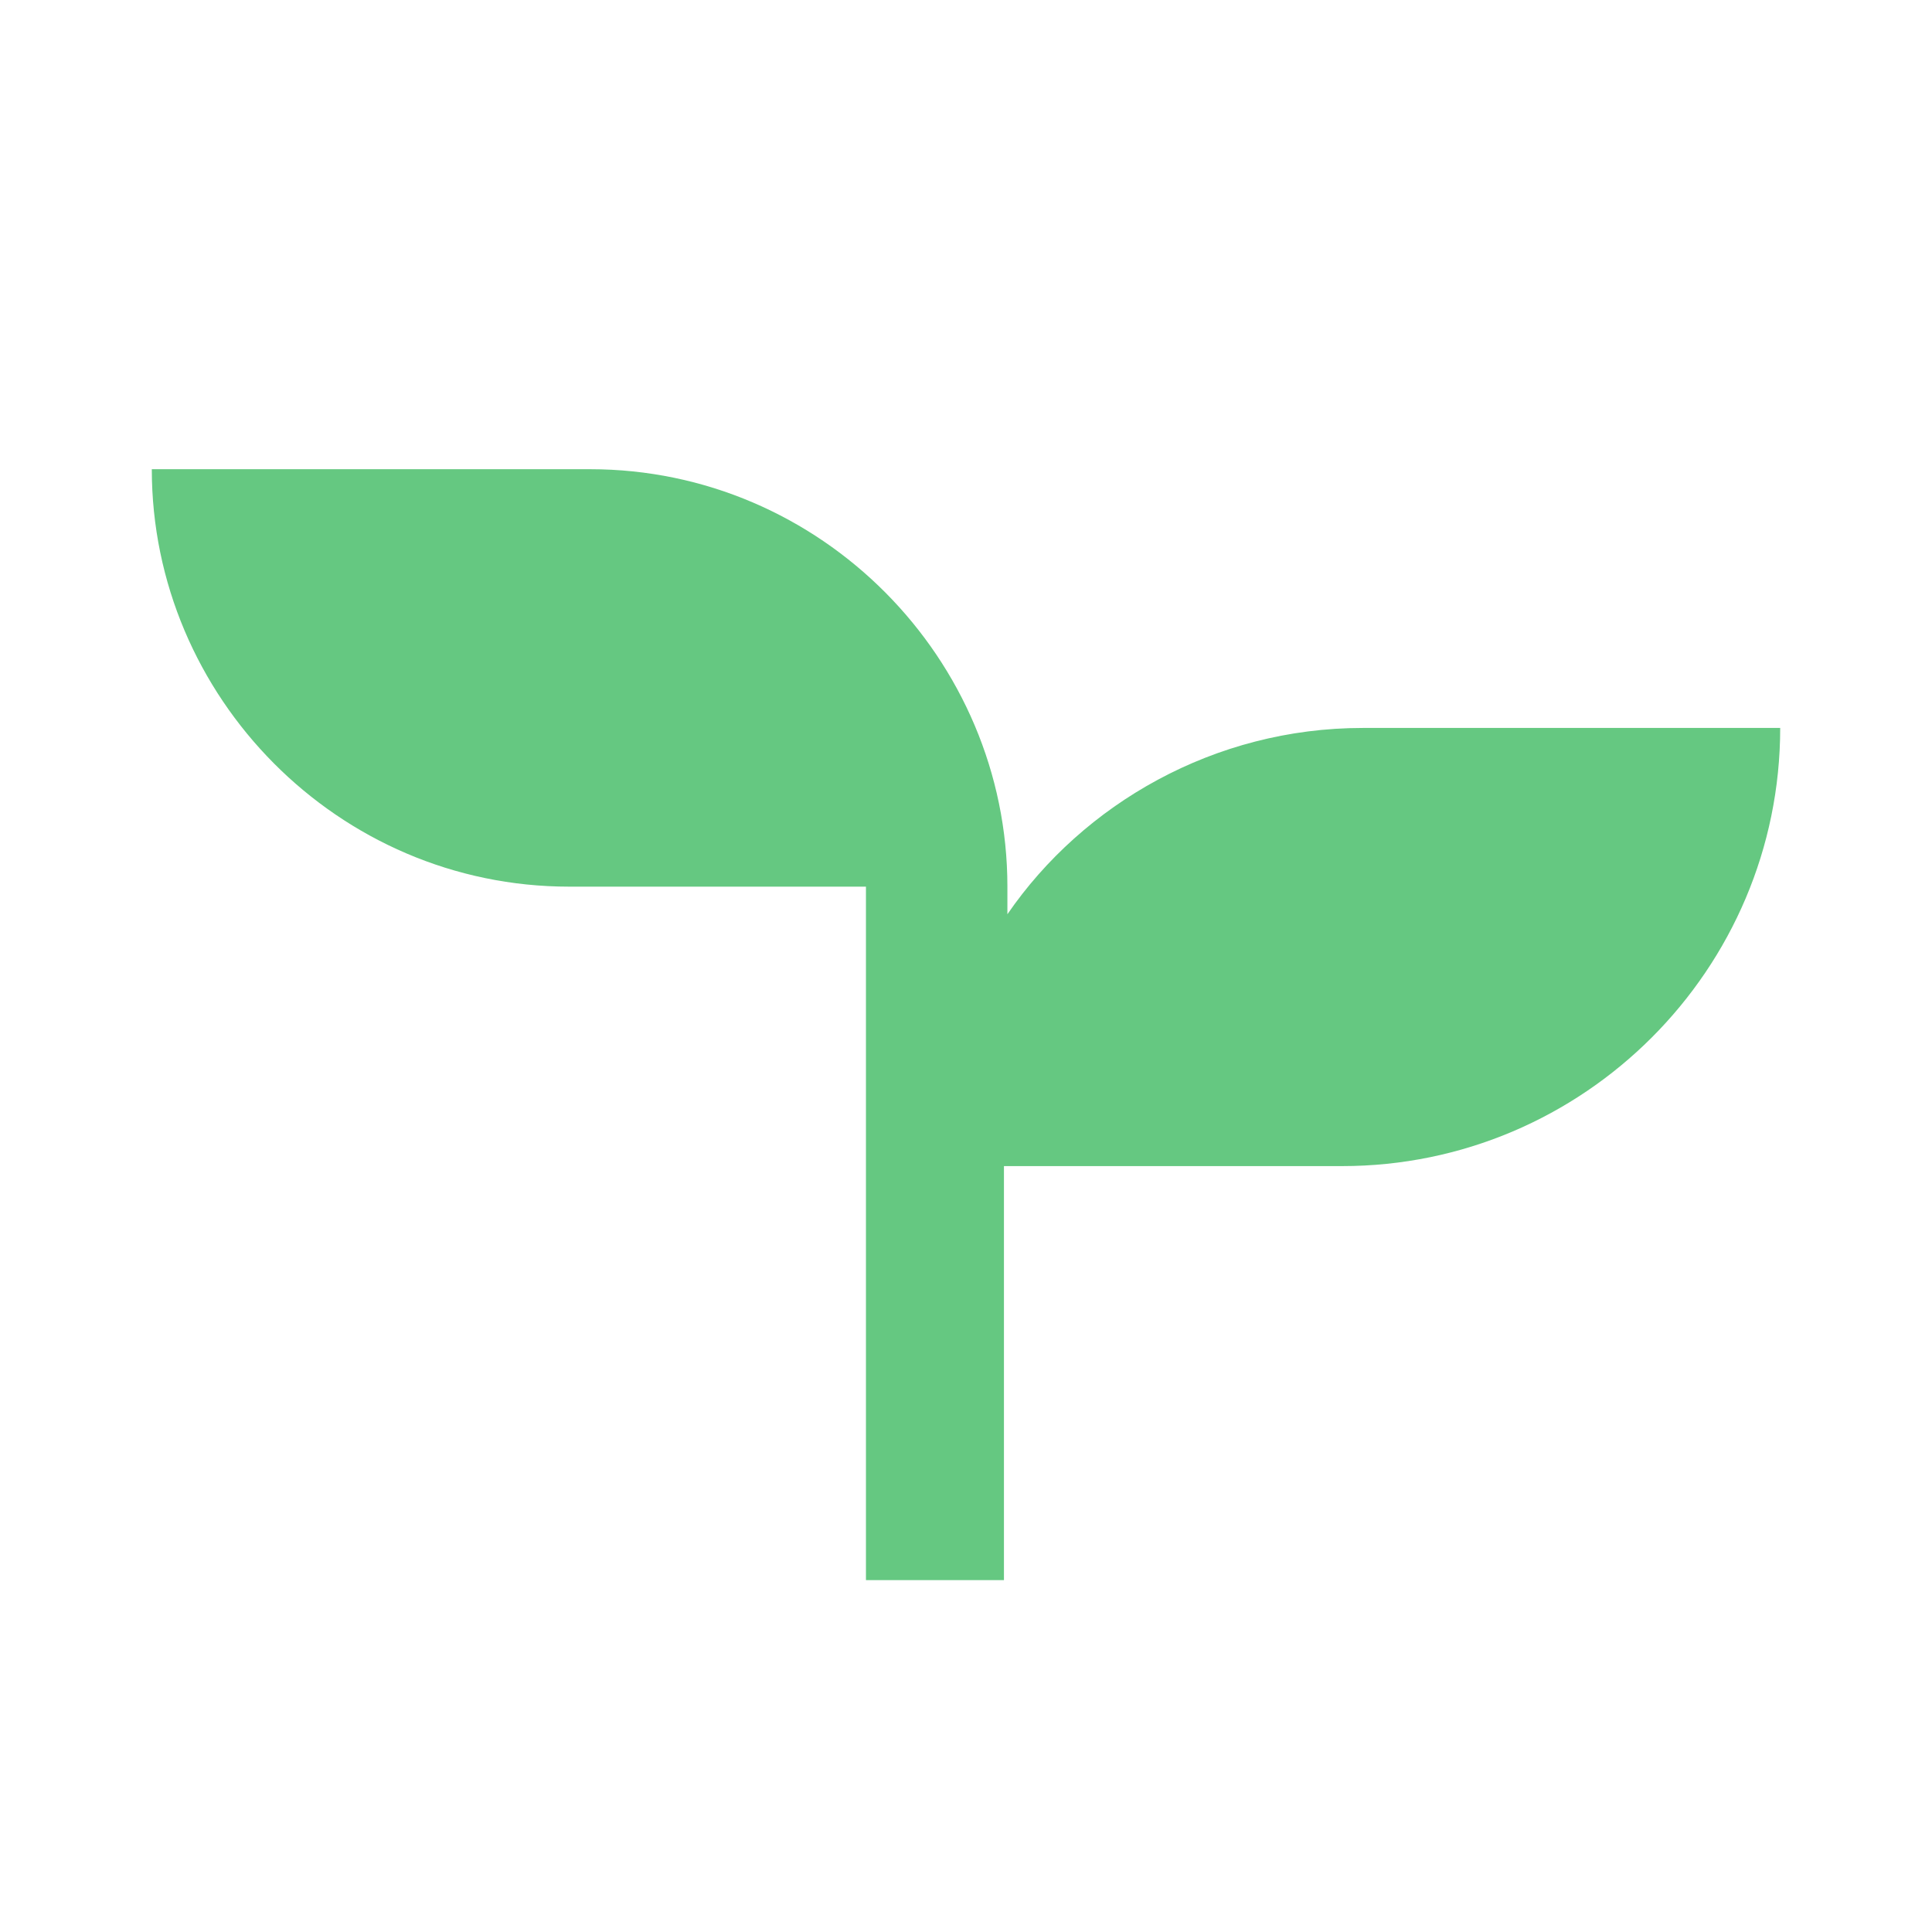 <svg version="1.1" id="Capa_1" xmlns="http://www.w3.org/2000/svg" xmlns:xlink="http://www.w3.org/1999/xlink" x="0px" y="0px"
	 viewBox="0 0 56 56" style="enable-background:new 0 0 56 56;" xml:space="preserve">
<style type="text/css">
	.st0{fill:#65C881;}
</style>
<path class="st0" d="M39.5,21.1c-4.3,0-8.1,2.2-10.3,5.4v-0.8c0-6.6-5.4-12.1-12.1-12.1H4.4c0,6.6,5.4,12.1,12.1,12.1h8.6v20.1h4
	V33.8h9.8c7,0,12.7-5.7,12.7-12.7C51.6,21.1,39.5,21.1,39.5,21.1z"/>
</svg>
